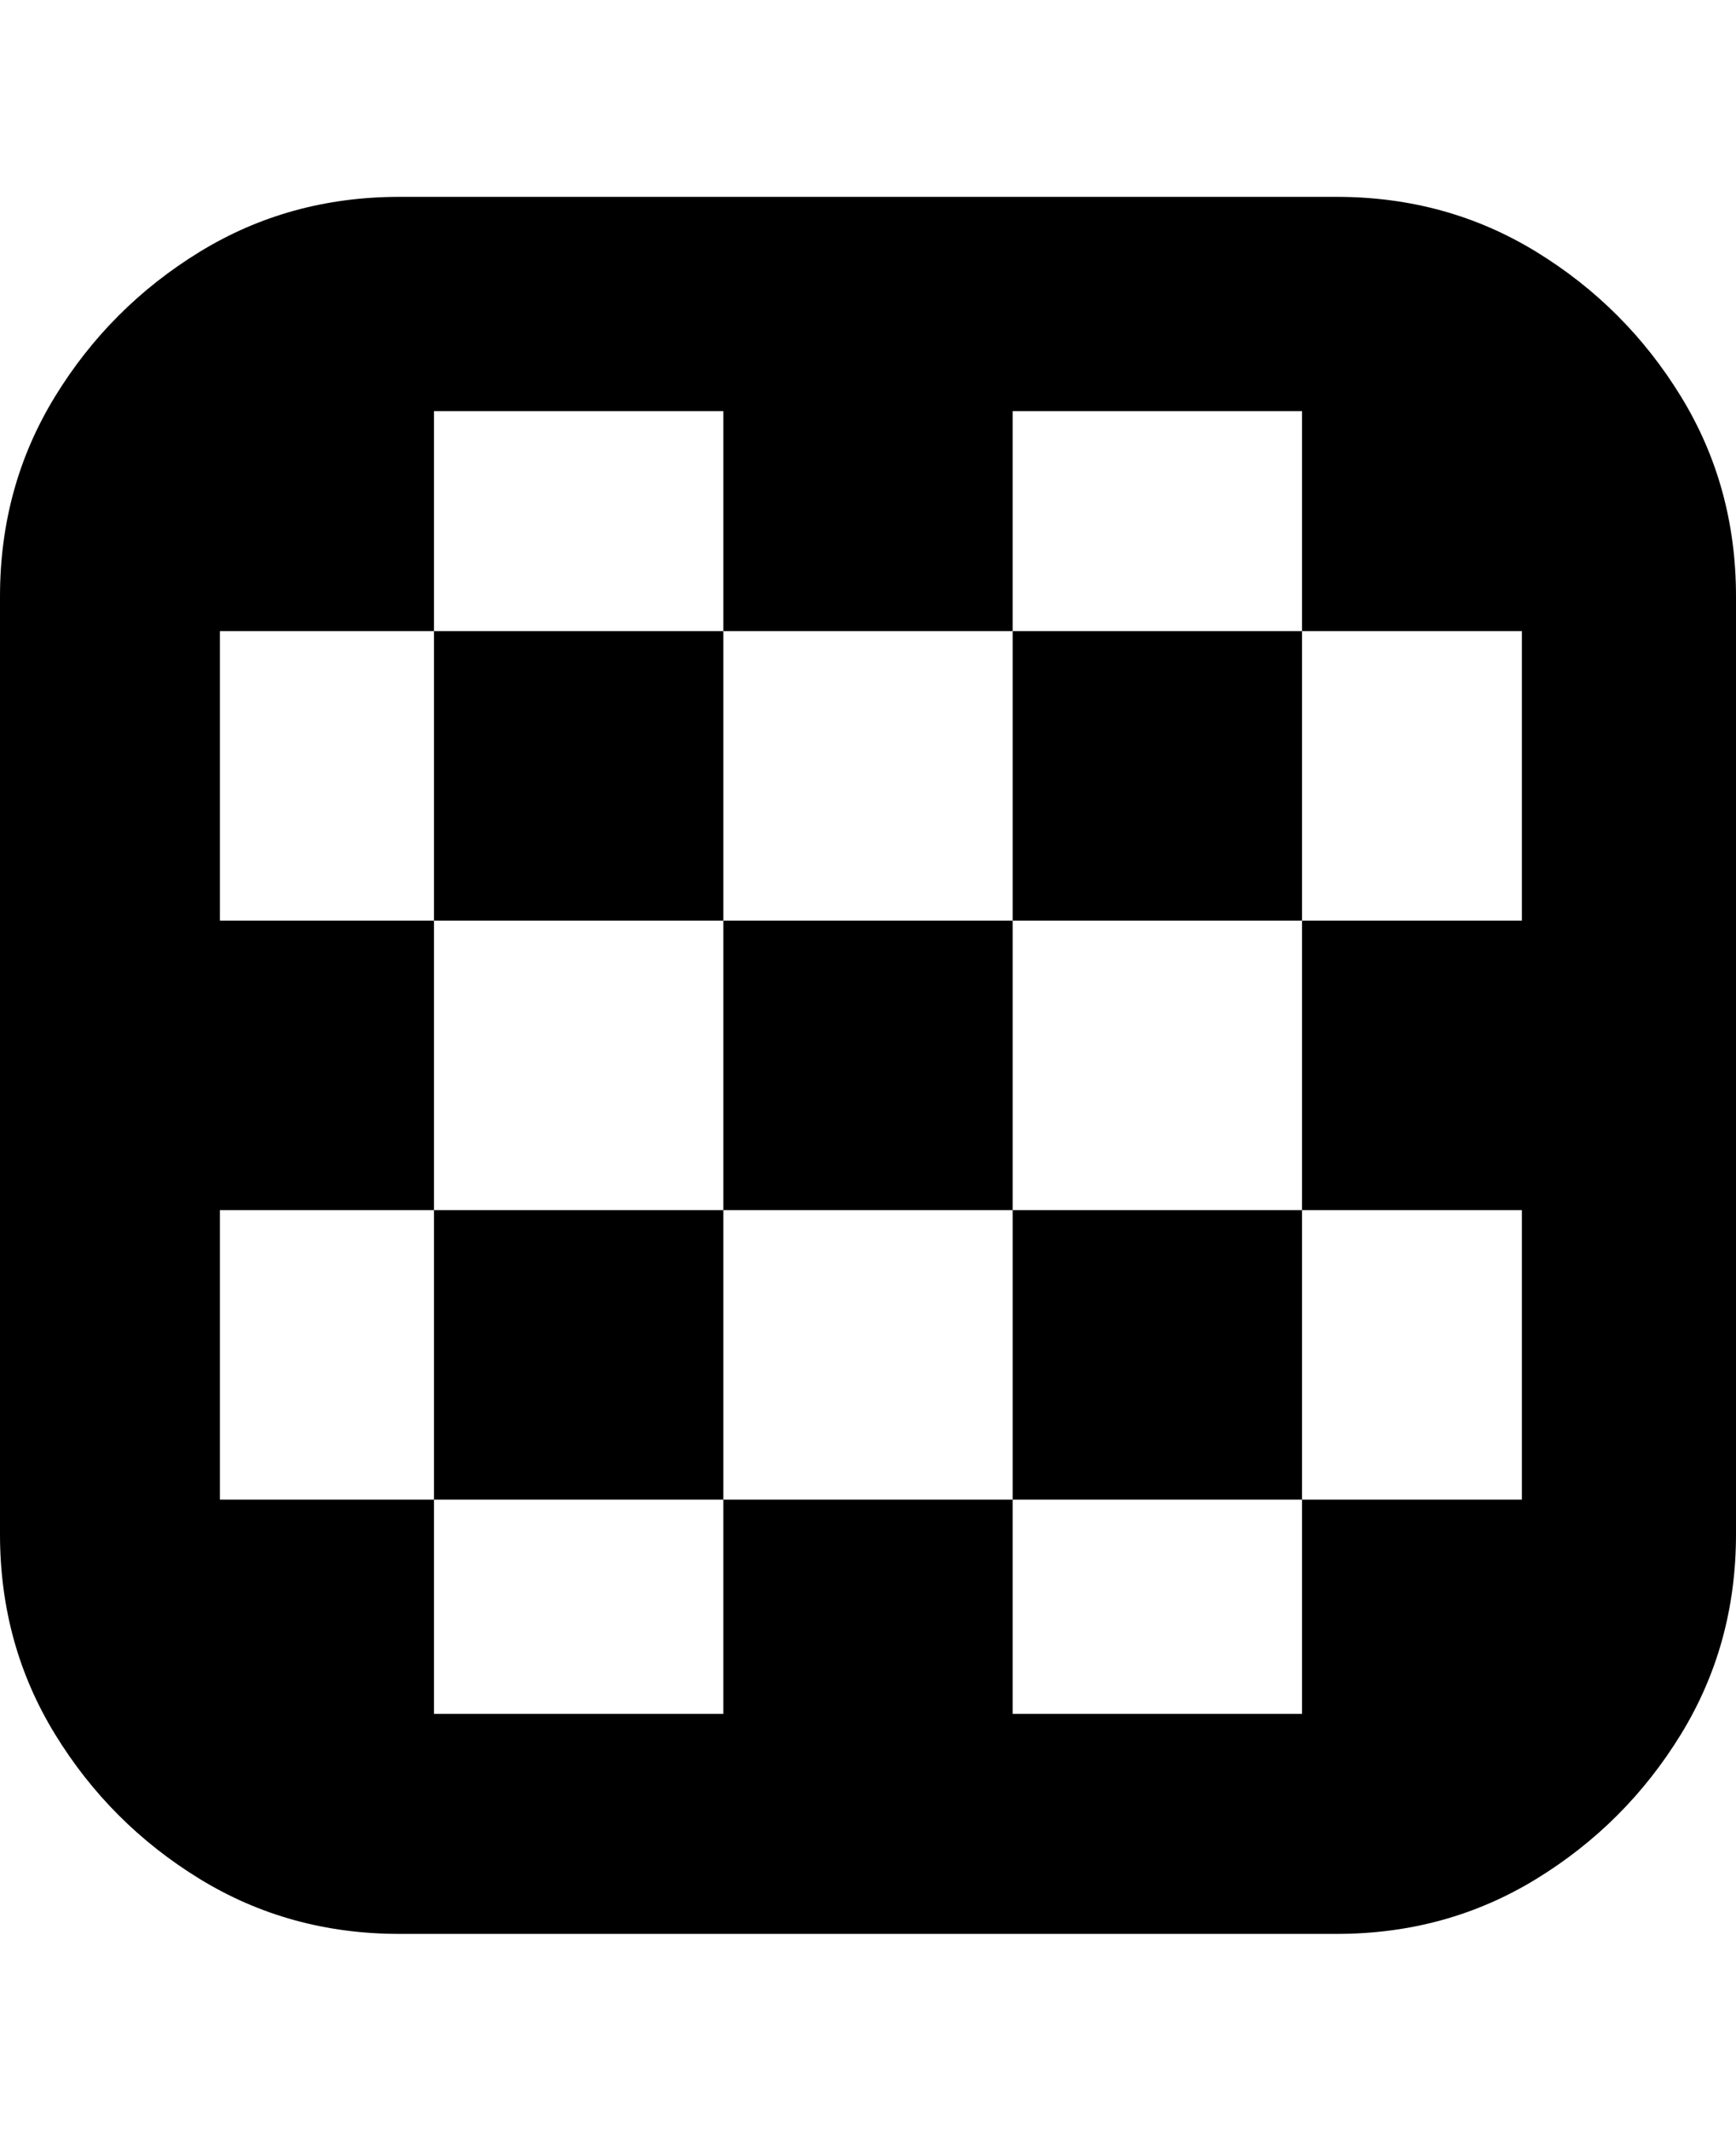 <svg viewBox="0 0 300 368" xmlns="http://www.w3.org/2000/svg"><path d="M231 34H69q-19 0-34.5 9.5t-25 25Q0 84 0 103v162q0 19 9.5 34.5t25 25Q50 334 69 334h162q19 0 34.5-9.5t25-25Q300 284 300 265V103q0-19-9.5-34.5t-25-25Q250 34 231 34zm32 175v50h-38v37h-50v-37h-50v37H75v-37H38v-50h37v-50H38v-50h37V71h50v38h50V71h50v38h38v50h-38v50h38zm-138-50H75v-50h50v50zm50 0v-50h50v50h-50zm-50 50v50H75v-50h50zm50 0h50v50h-50v-50zm-50-50h50v50h-50v-50z"/></svg>